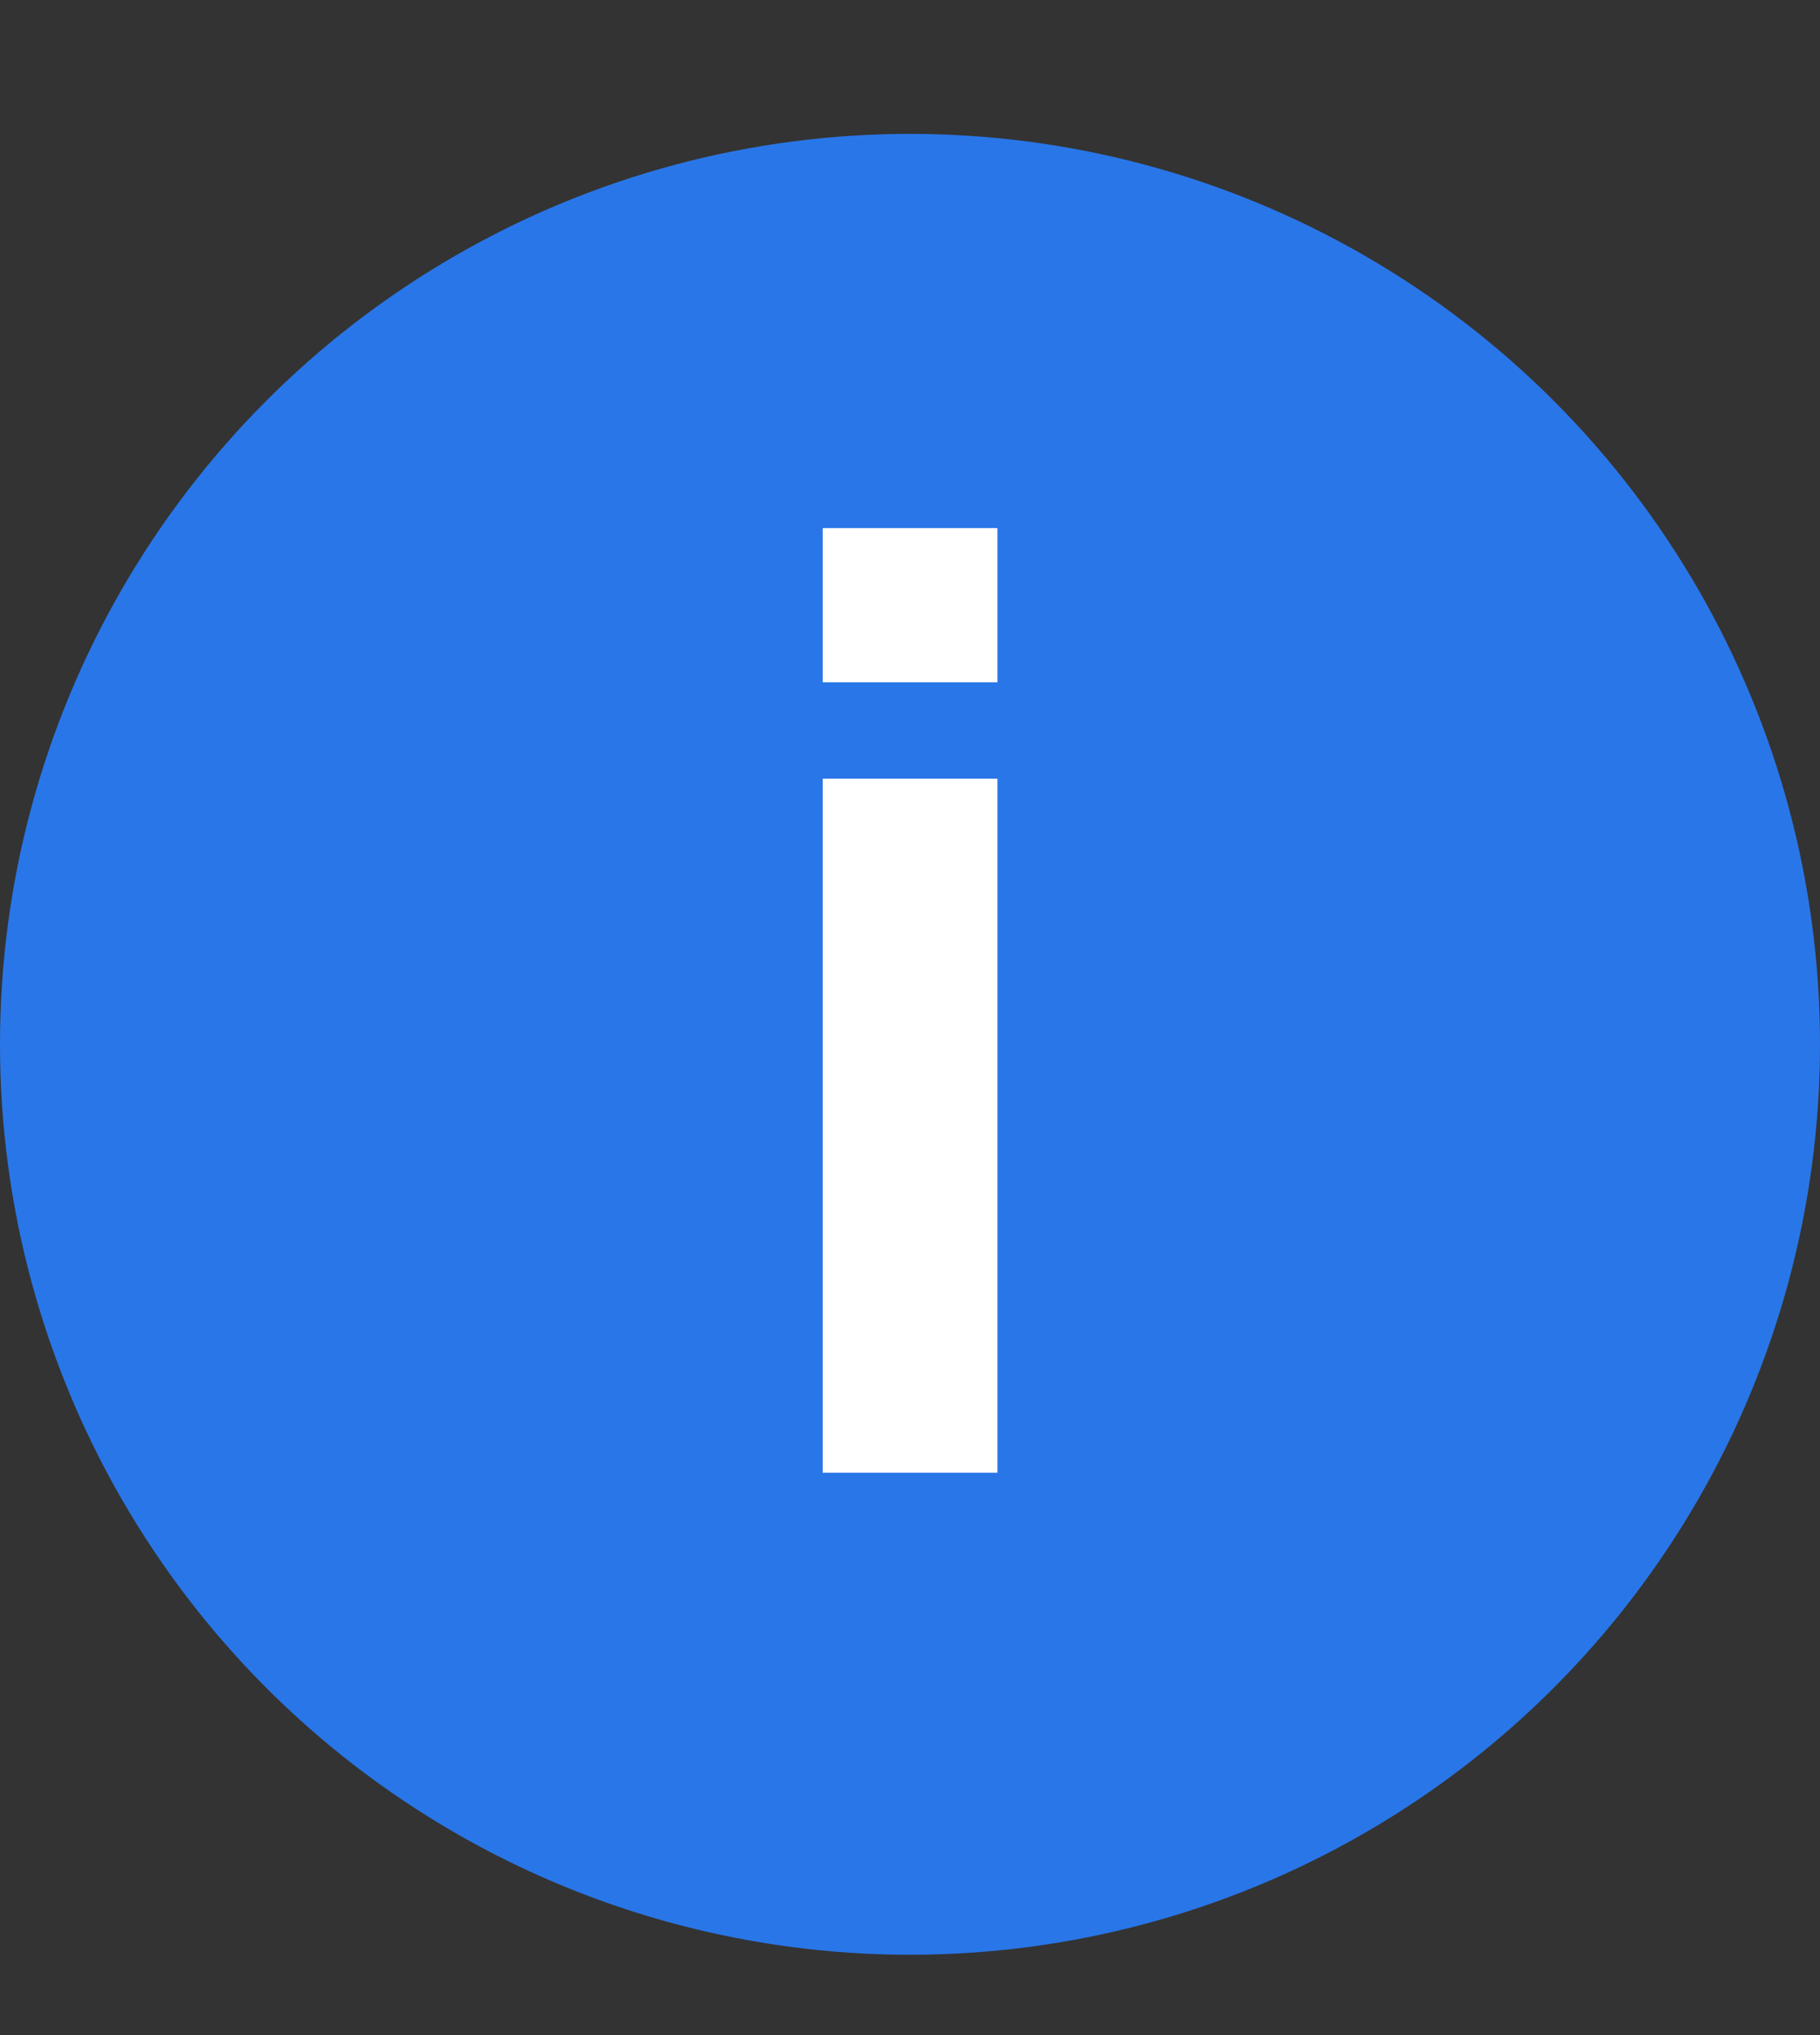 <svg width="17" height="19" viewBox="0 0 17 19" fill="none" xmlns="http://www.w3.org/2000/svg">
<rect x="0" y="0" width="17" height="19" fill="#333333" stroke="none"/>
<circle cx="8.5" cy="9.75" r="8.5" fill="#2976E8"/>
<path d="M7.685 6.37V4.93H9.317V6.37H7.685ZM7.685 13.75V7.27H9.317V13.75H7.685Z" fill="white"/>
</svg>
